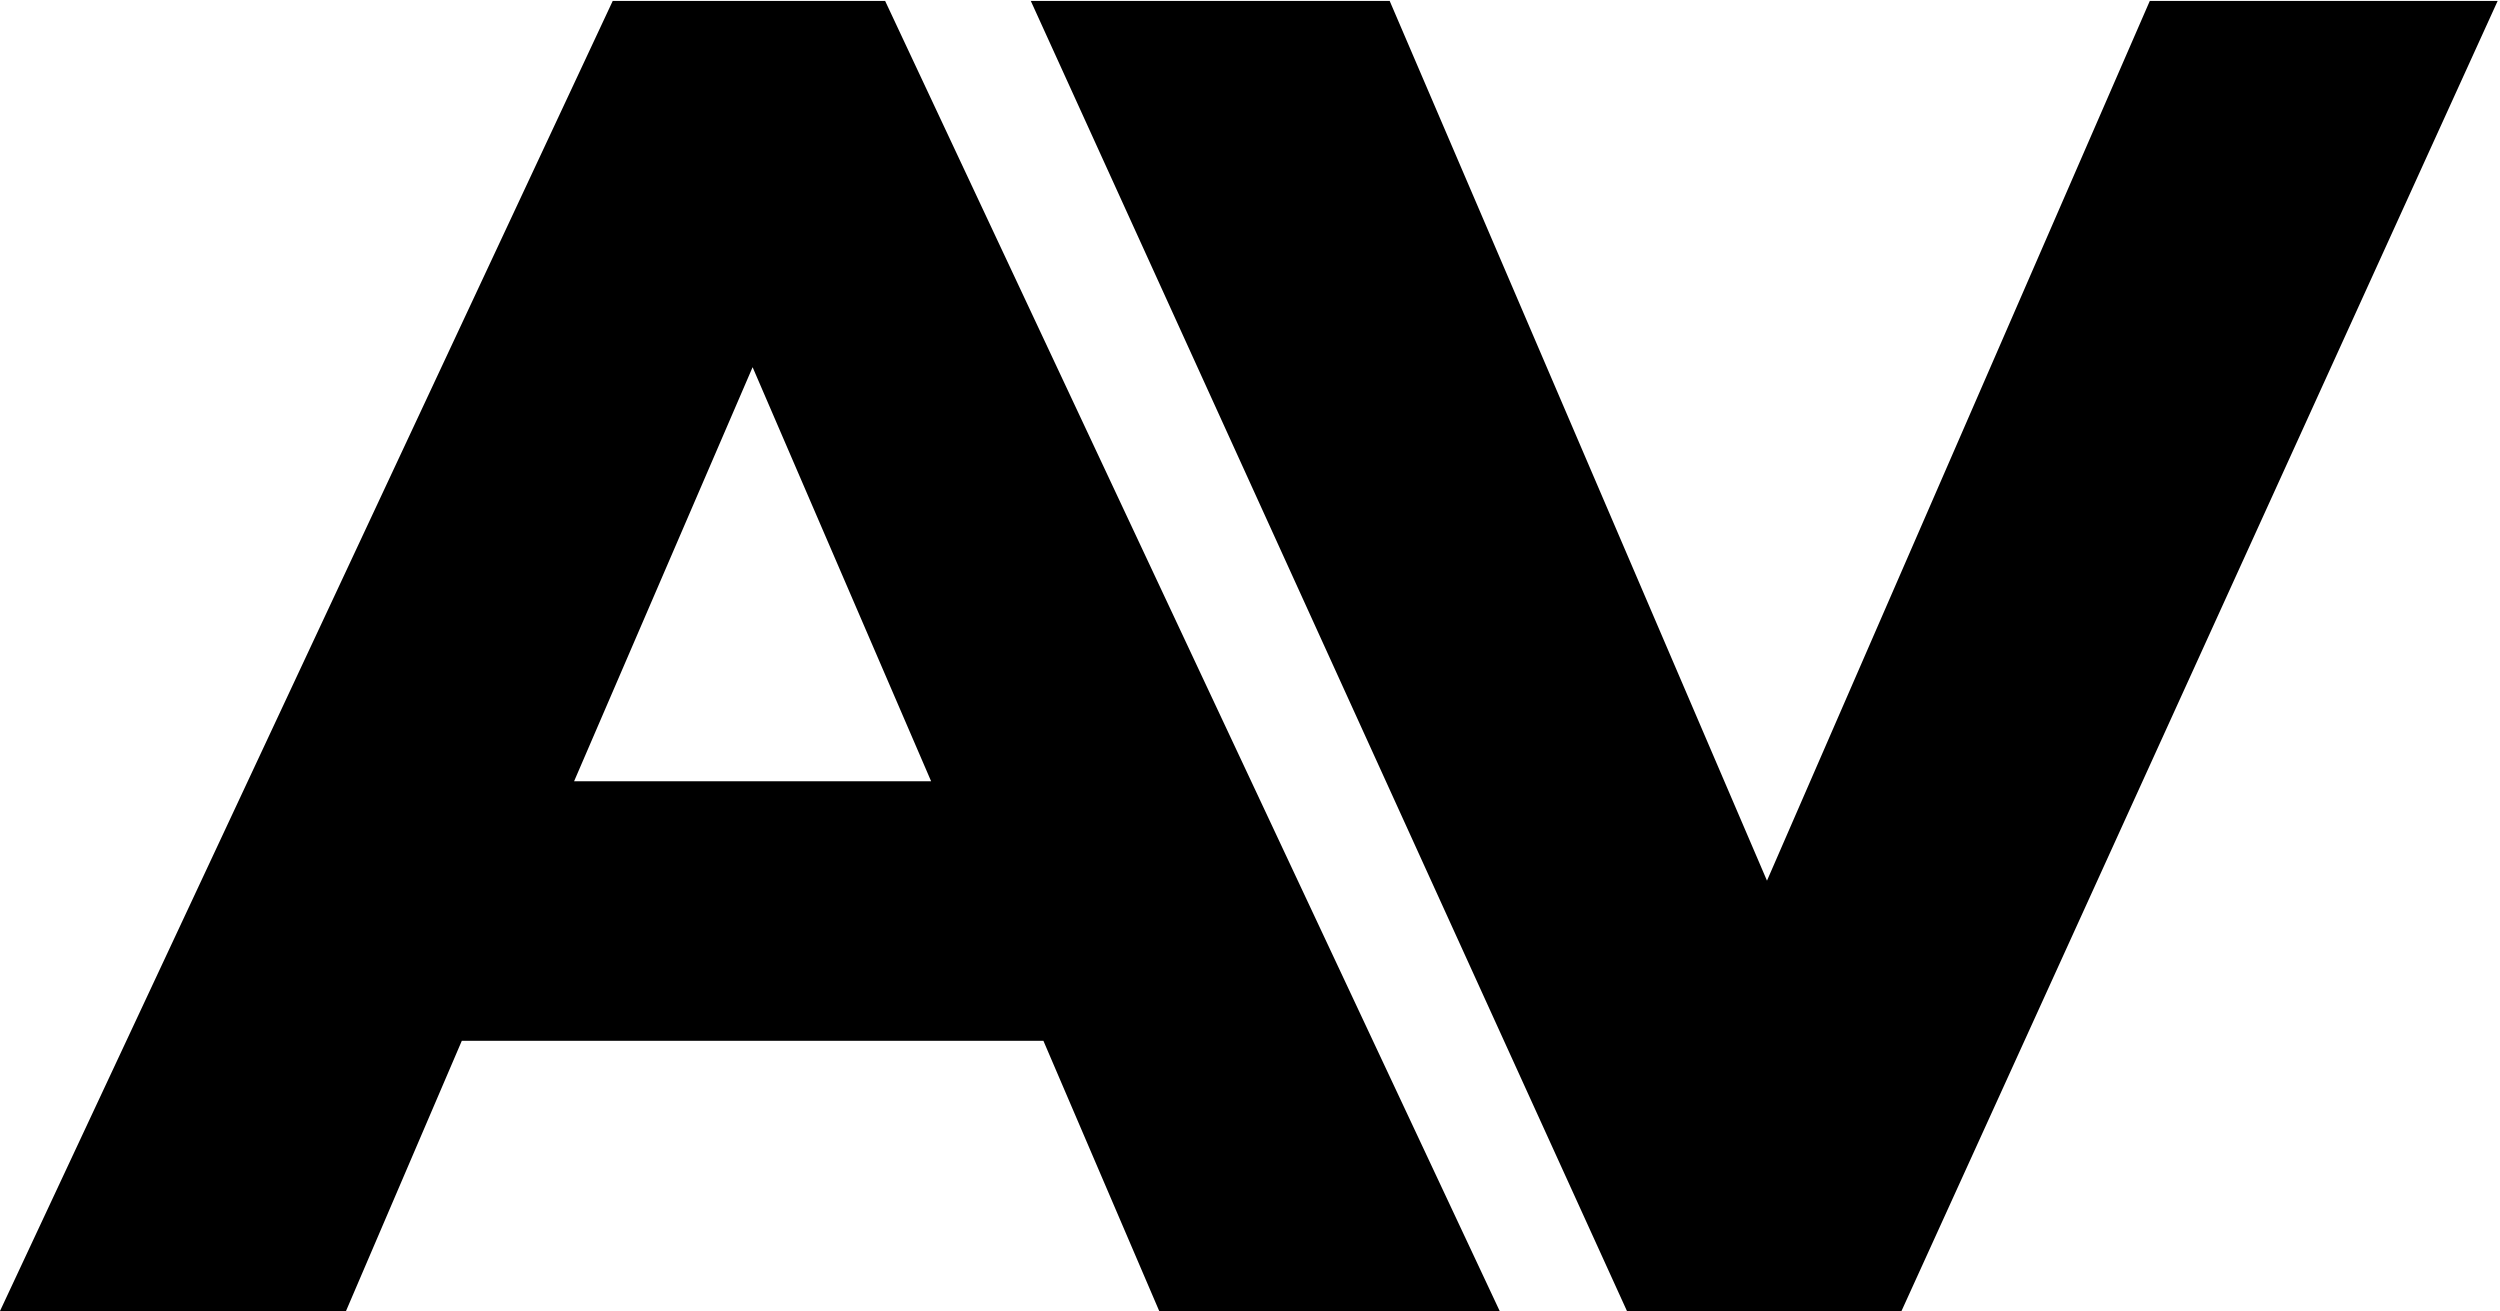 <svg width="652" height="342" xmlns="http://www.w3.org/2000/svg"><path d="M302.36 342l-30.24-70.56H120.44L90.2 342H-.04L159.8.24h71.04L391.16 342h-88.8zM149.72 203.76h93.12l-46.56-108-46.56 108zM560.669.24h90.72L495.869 342h-71.52L268.829.24h93.6l98.4 229.44L560.669.24z" fill-rule="evenodd"/></svg>